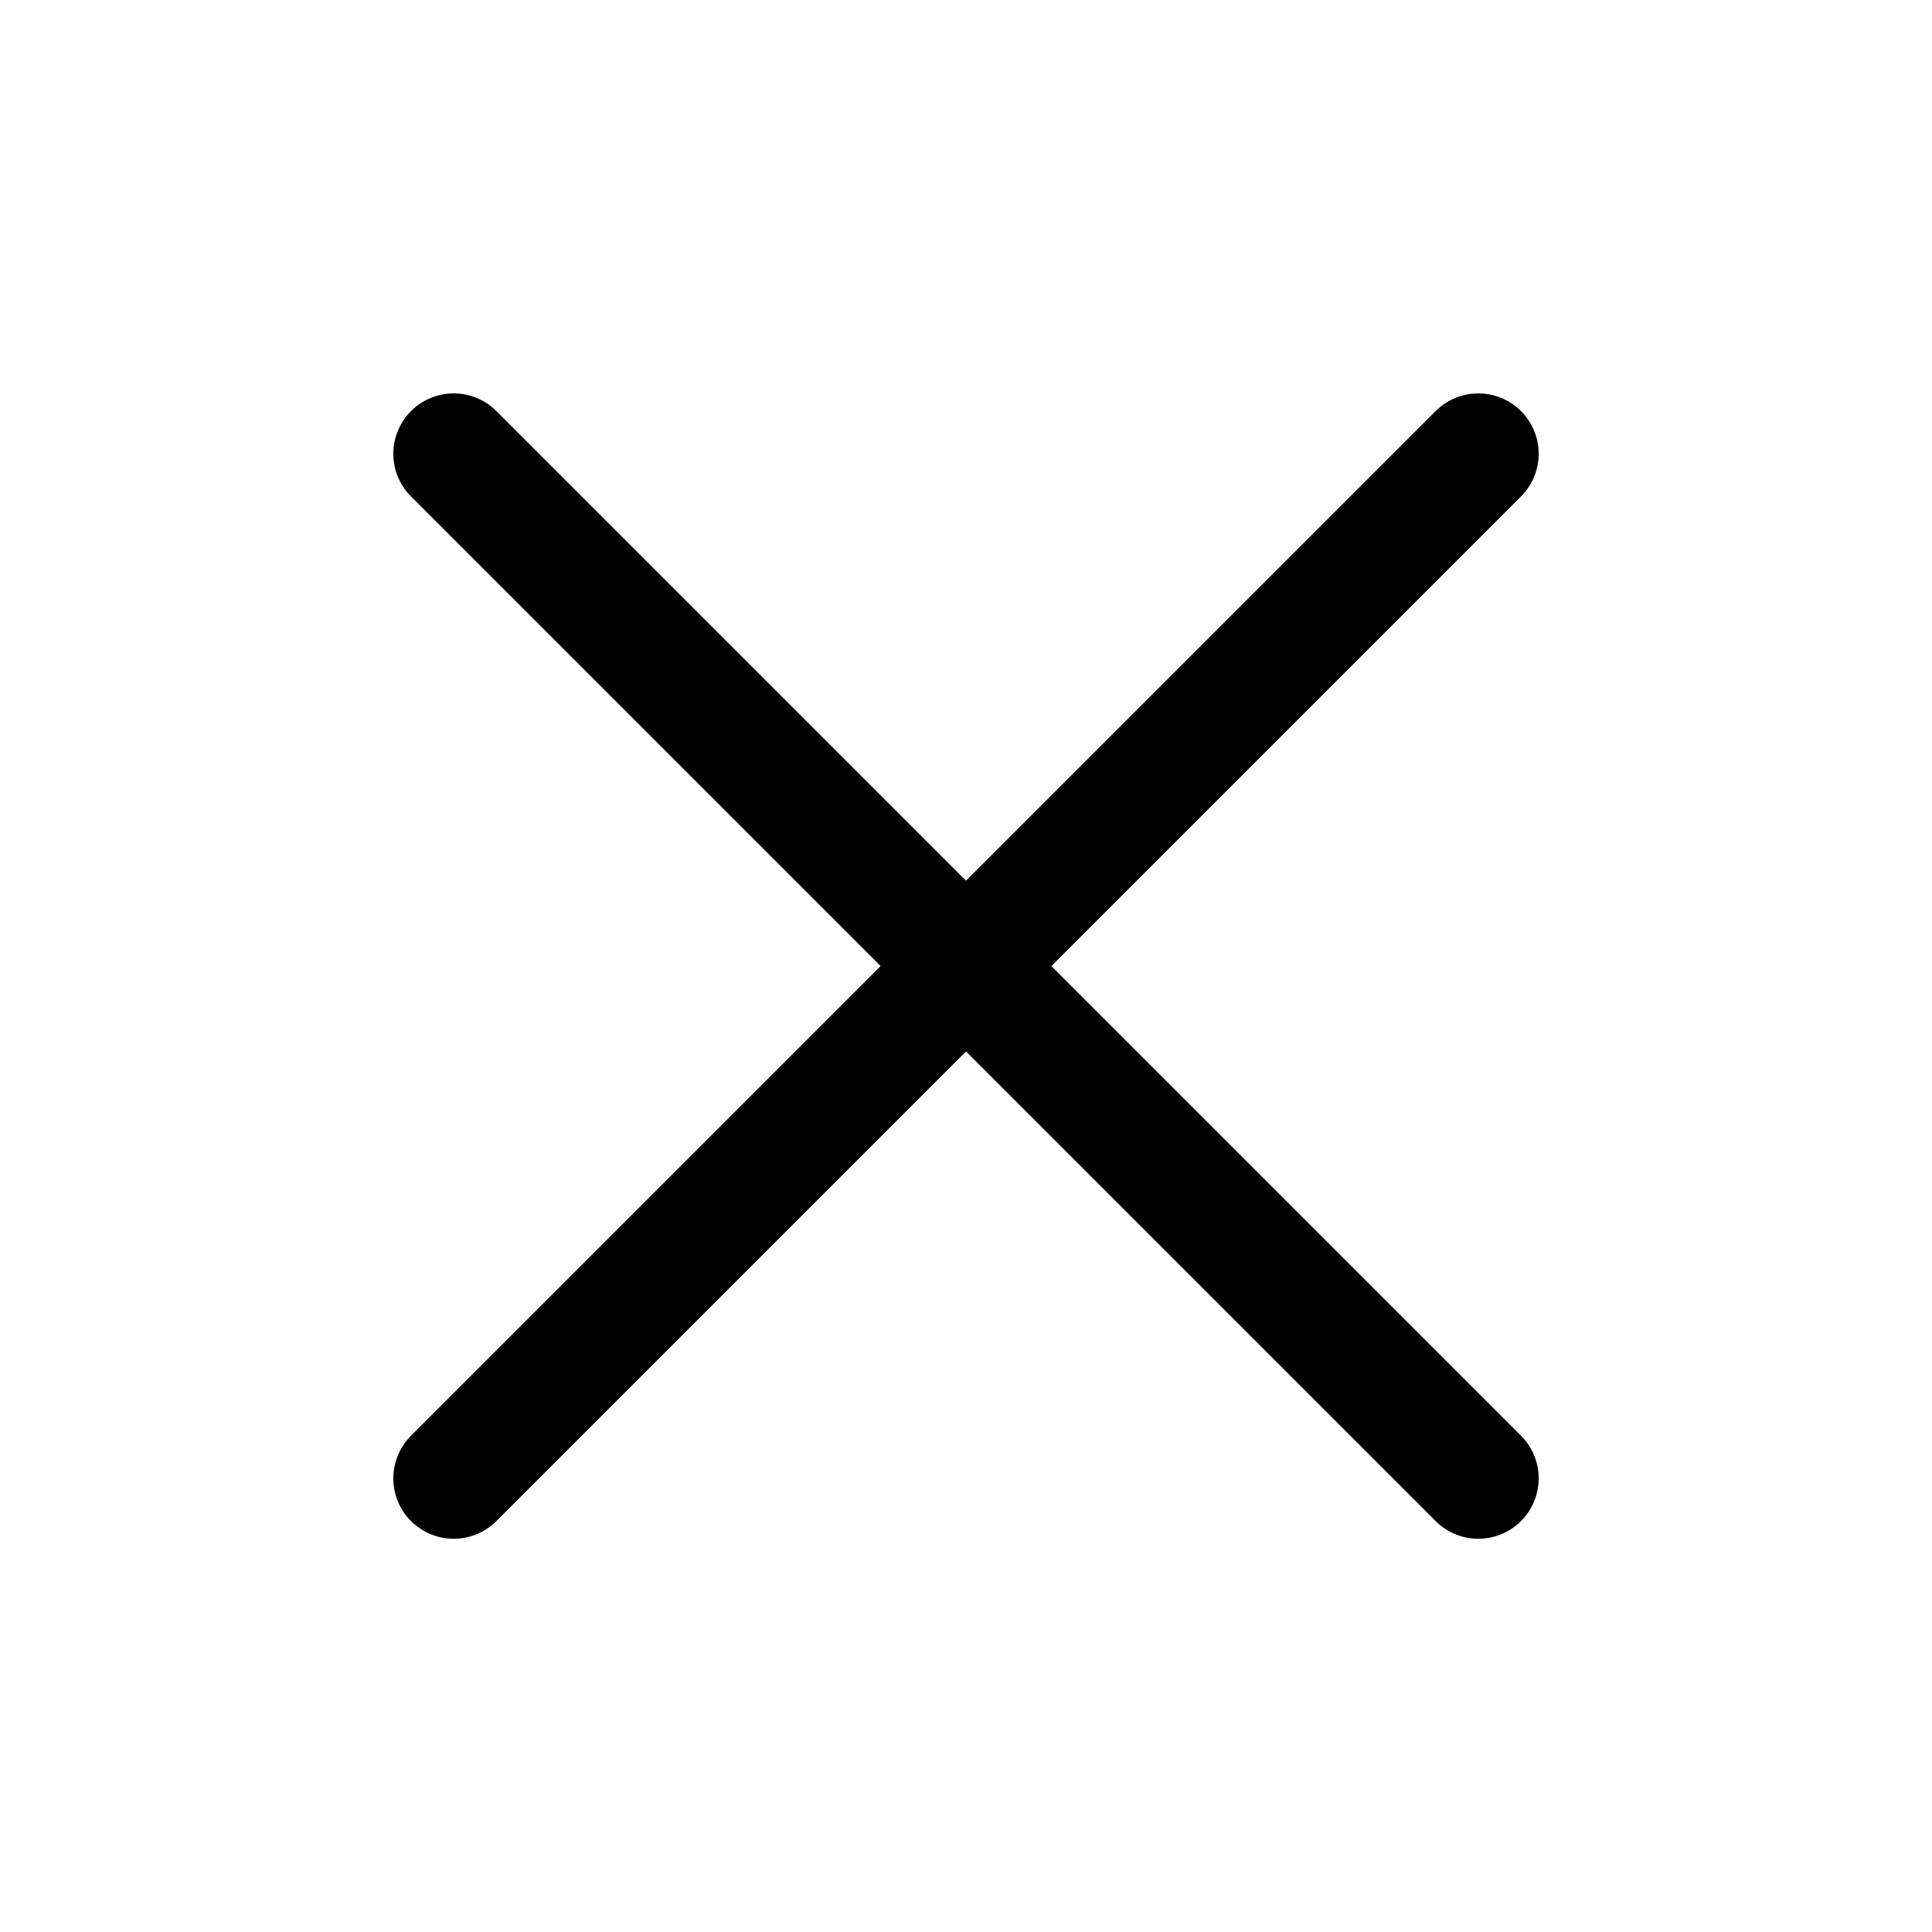 <svg xmlns="http://www.w3.org/2000/svg" width="24" height="24" fill="none" viewBox="0 0 24 24">
    <path stroke="currentColor" stroke-linecap="round" stroke-width="1.5" d="m5.636 5.637 12.728 12.728m-12.728 0L18.364 5.637"/>
</svg>